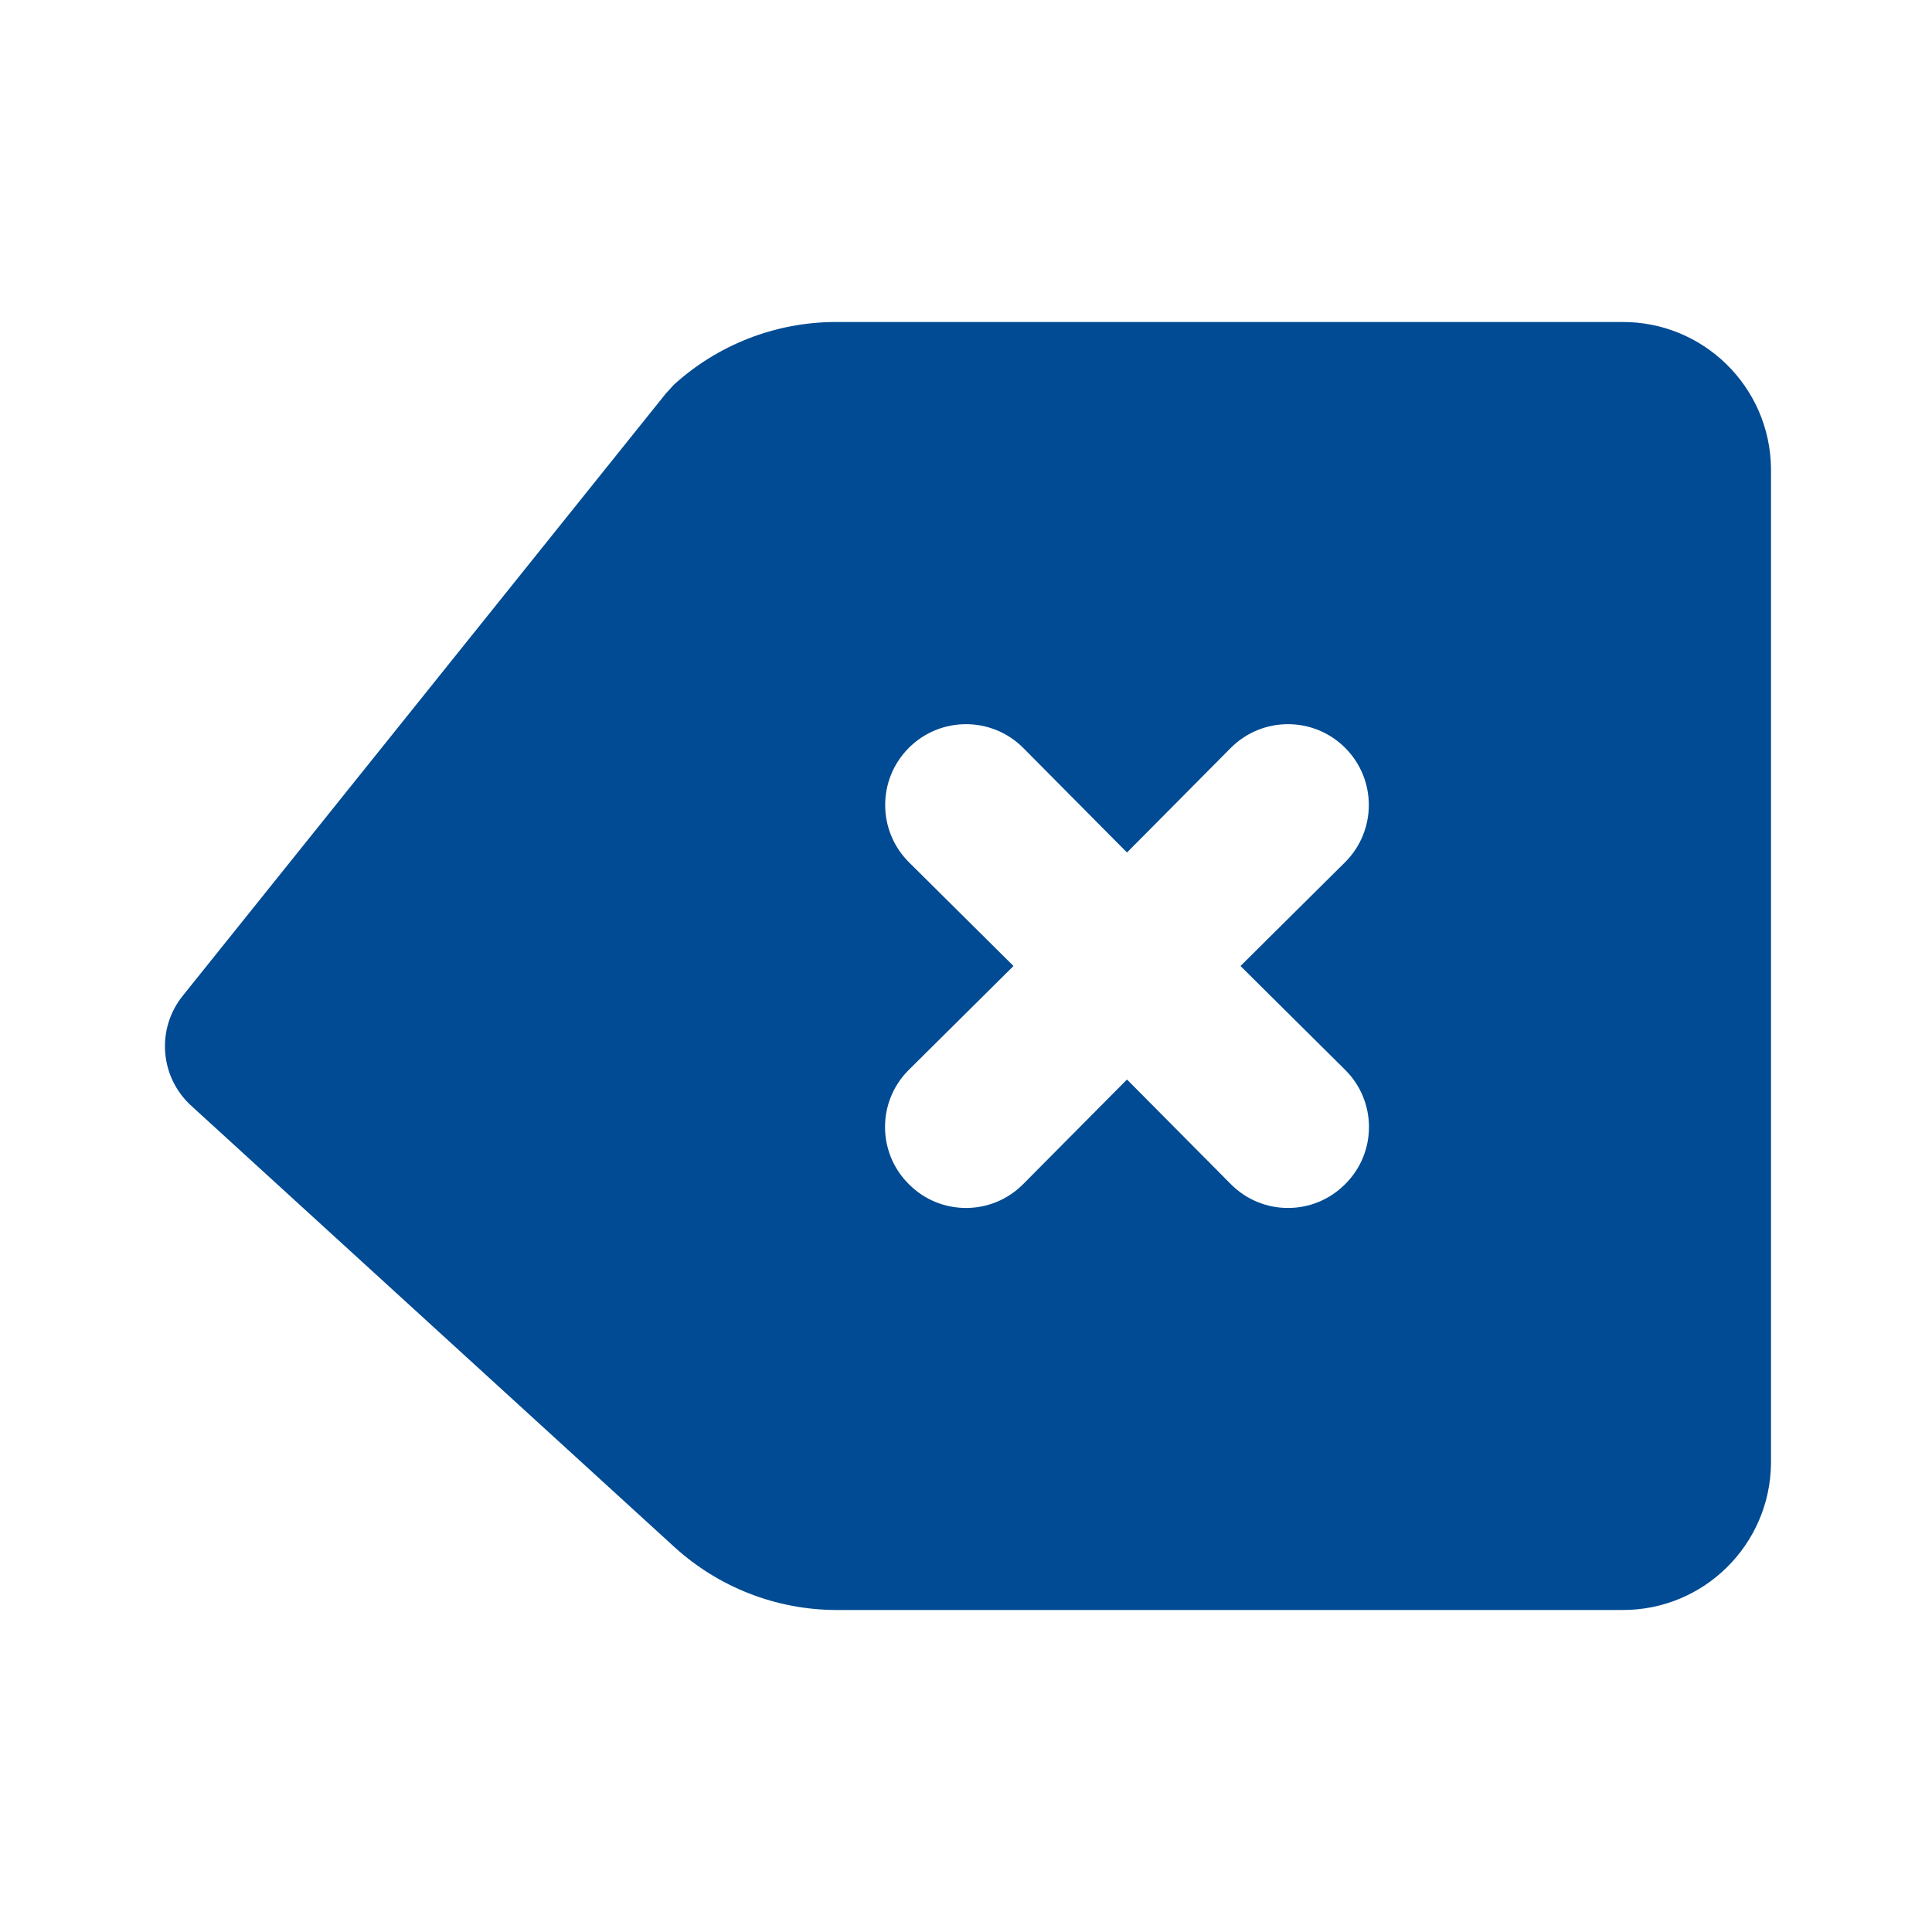 <svg xmlns="http://www.w3.org/2000/svg" width="24" height="24" viewBox="0 0 24 24">
    <defs>
        <filter id="prefix__a">
            <feColorMatrix in="SourceGraphic" values="0 0 0 0 0 0 0 0 0 0.294 0 0 0 0 0.576 0 0 0 1 0"/>
        </filter>
    </defs>
    <g fill="none" fill-rule="evenodd" filter="url(#prefix__a)" transform="translate(-1857 -2287)">
        <g>
            <path fill="#004B93" d="M20.14 4h-9.77c-.74.004-1.452.282-2 .78l-.1.11-6 7.48c-.333.414-.284 1.015.11 1.37l6 5.48c.548.498 1.26.776 2 .78h9.77c1.012.006 1.839-.808 1.85-1.82V5.82c-.011-1.016-.844-1.831-1.86-1.82zm-3.43 9.29c.392.389.395 1.022.006 1.414l-.006.006c-.389.392-1.022.395-1.414.006l-.006-.006-1.29-1.3-1.29 1.3c-.389.392-1.022.395-1.414.006l-.006-.006c-.392-.389-.395-1.022-.006-1.414l.006-.006 1.3-1.29-1.3-1.29c-.392-.392-.392-1.028 0-1.42.392-.392 1.028-.392 1.42 0l1.29 1.3 1.29-1.3c.392-.392 1.028-.392 1.42 0 .392.392.392 1.028 0 1.42L15.41 12l1.3 1.29z" transform="translate(1857 2287)"/>
        </g>
    </g>
</svg>
